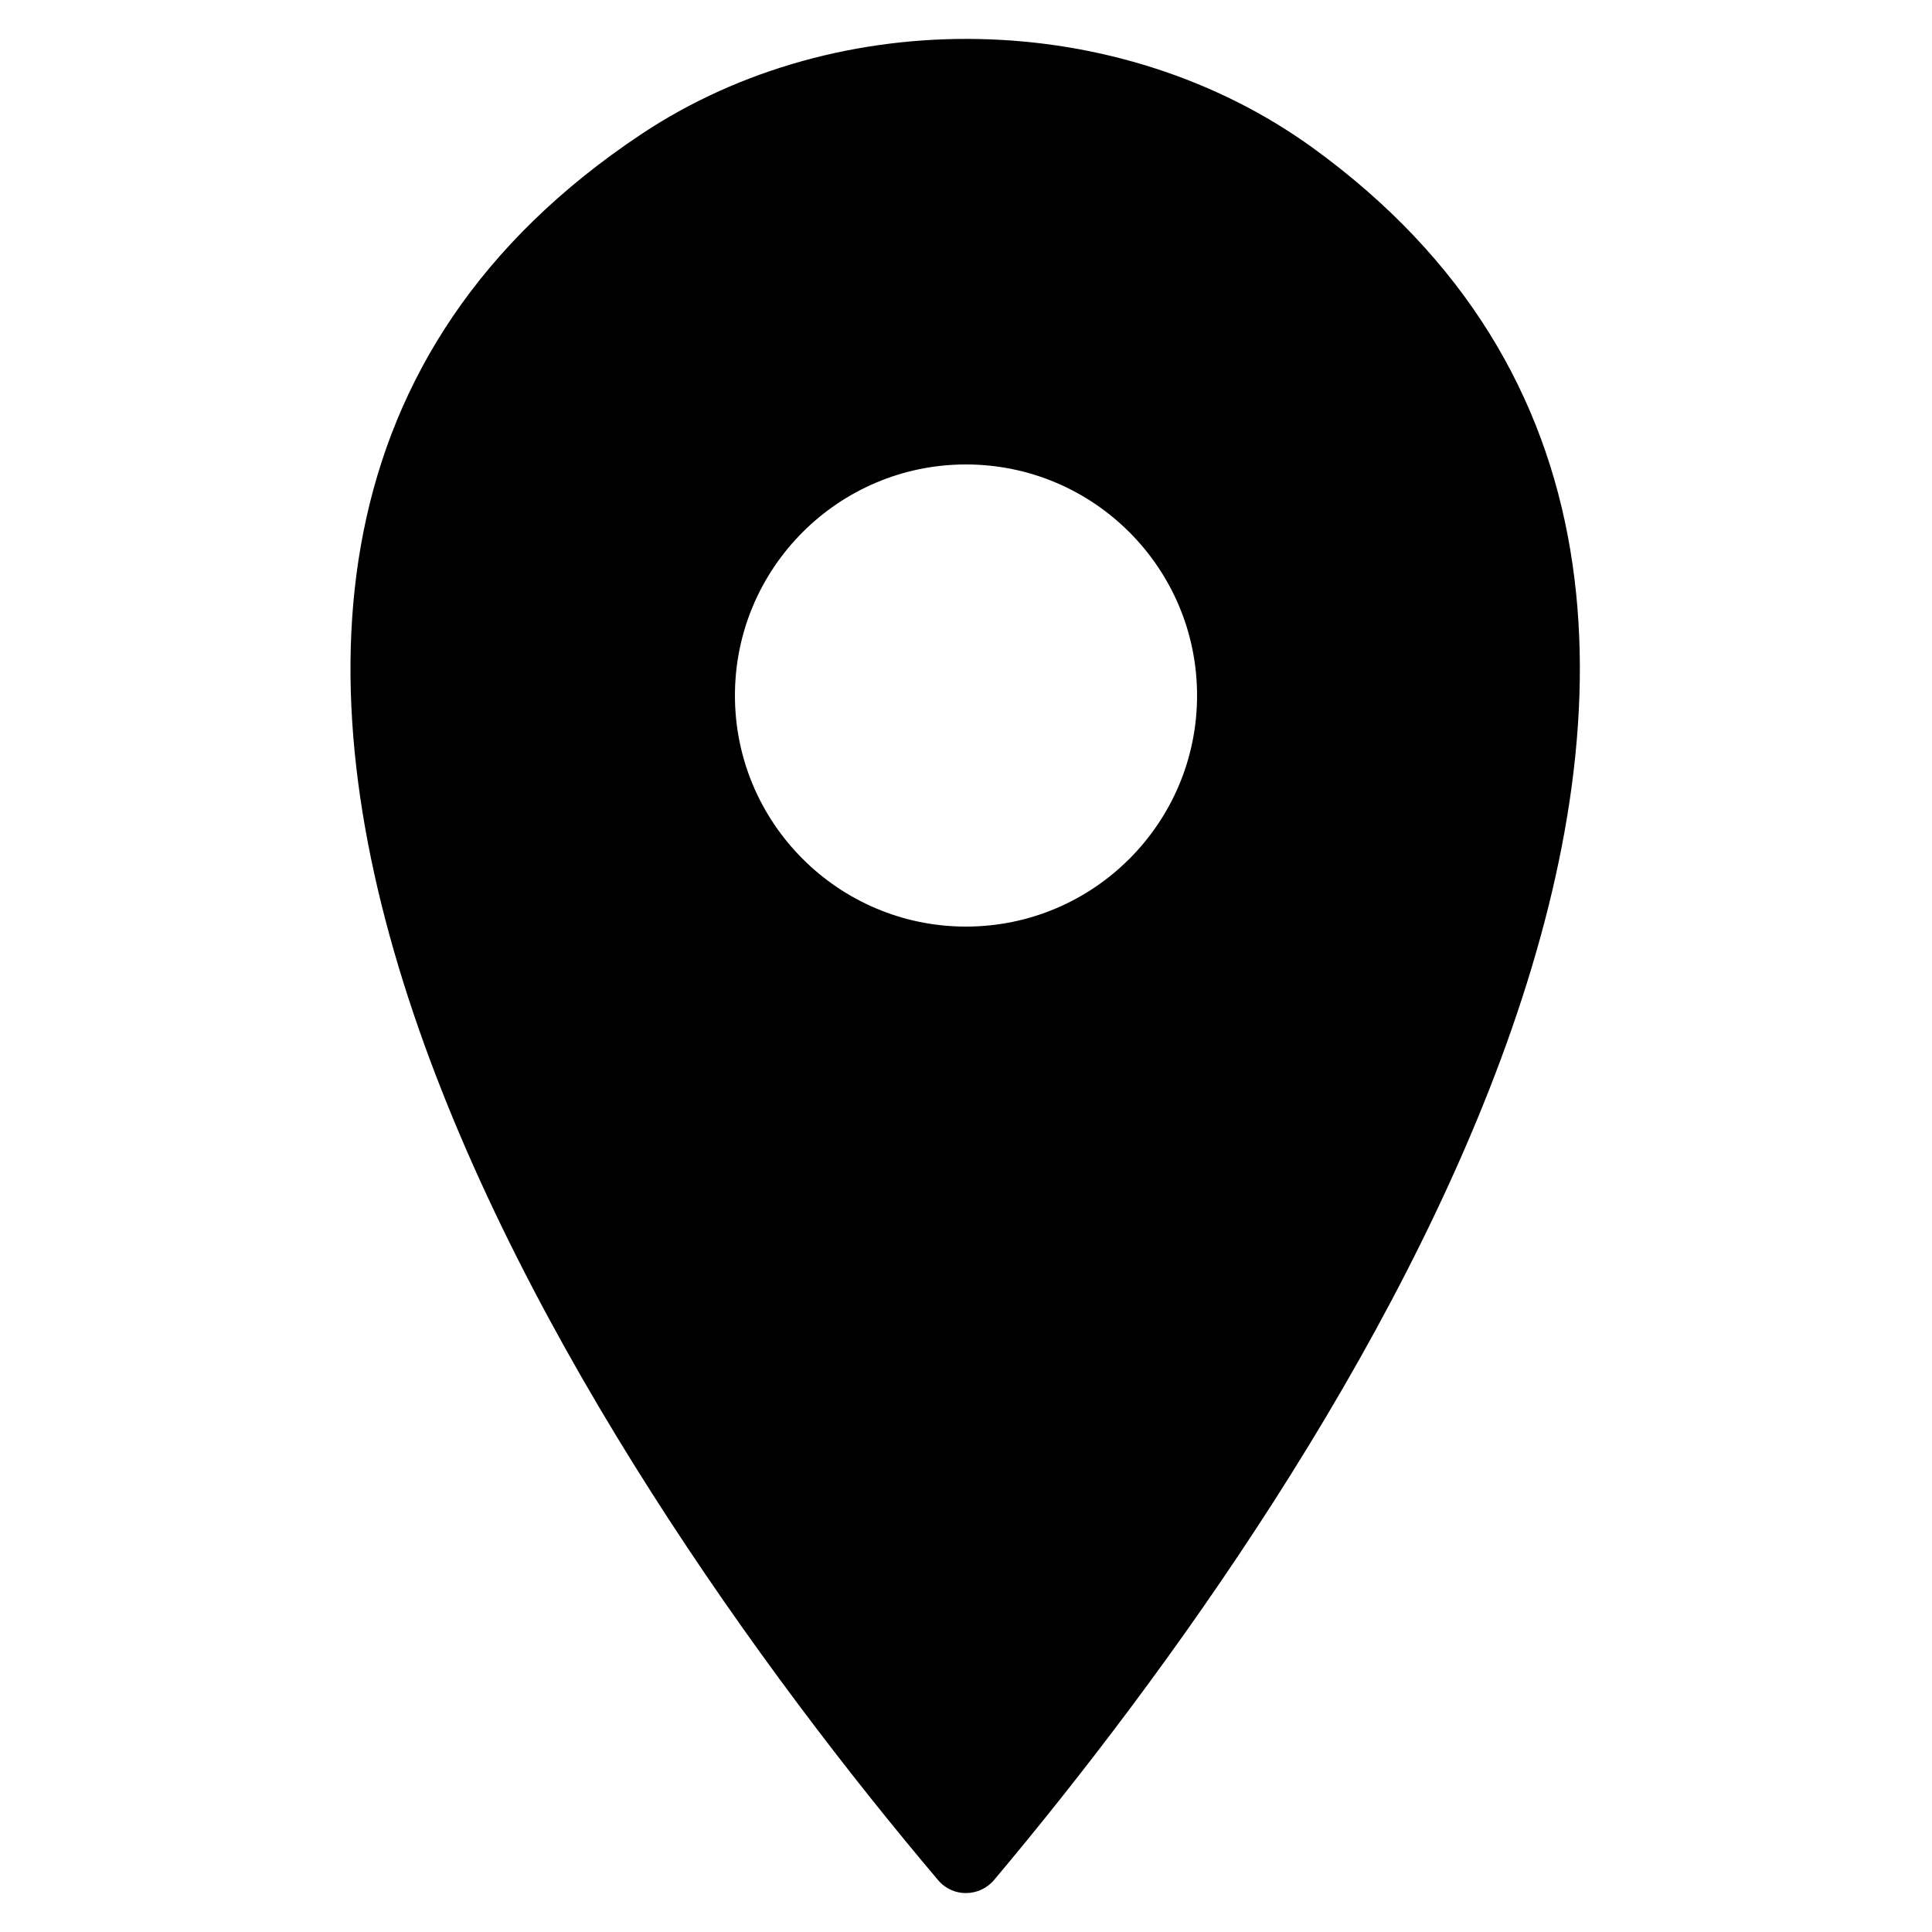<?xml version="1.0" encoding="UTF-8" standalone="no"?>
<svg xmlns="http://www.w3.org/2000/svg" version="1.2" baseProfile="tiny" viewBox="0.00 0.00 50.00 50.00" width="50.00" height="50.00">
<path fill="#000000" d="
  M 33.98 3.83
  C 49.88 15.36 34.54 38.17 25.73 48.65
  C 25.35 49.10 24.66 49.11 24.28 48.66
  C 15.14 37.86 -0.24 14.68 16.60 3.47
  C 21.73 0.06 28.97 0.20 33.98 3.83
  Z
  M 30.98 18.00
  C 30.98 14.70 28.30 12.02 25.00 12.02
  C 21.70 12.02 19.02 14.70 19.02 18.00
  C 19.02 21.30 21.70 23.98 25.00 23.98
  C 28.30 23.98 30.98 21.30 30.98 18.00
  Z"
/>
</svg>
